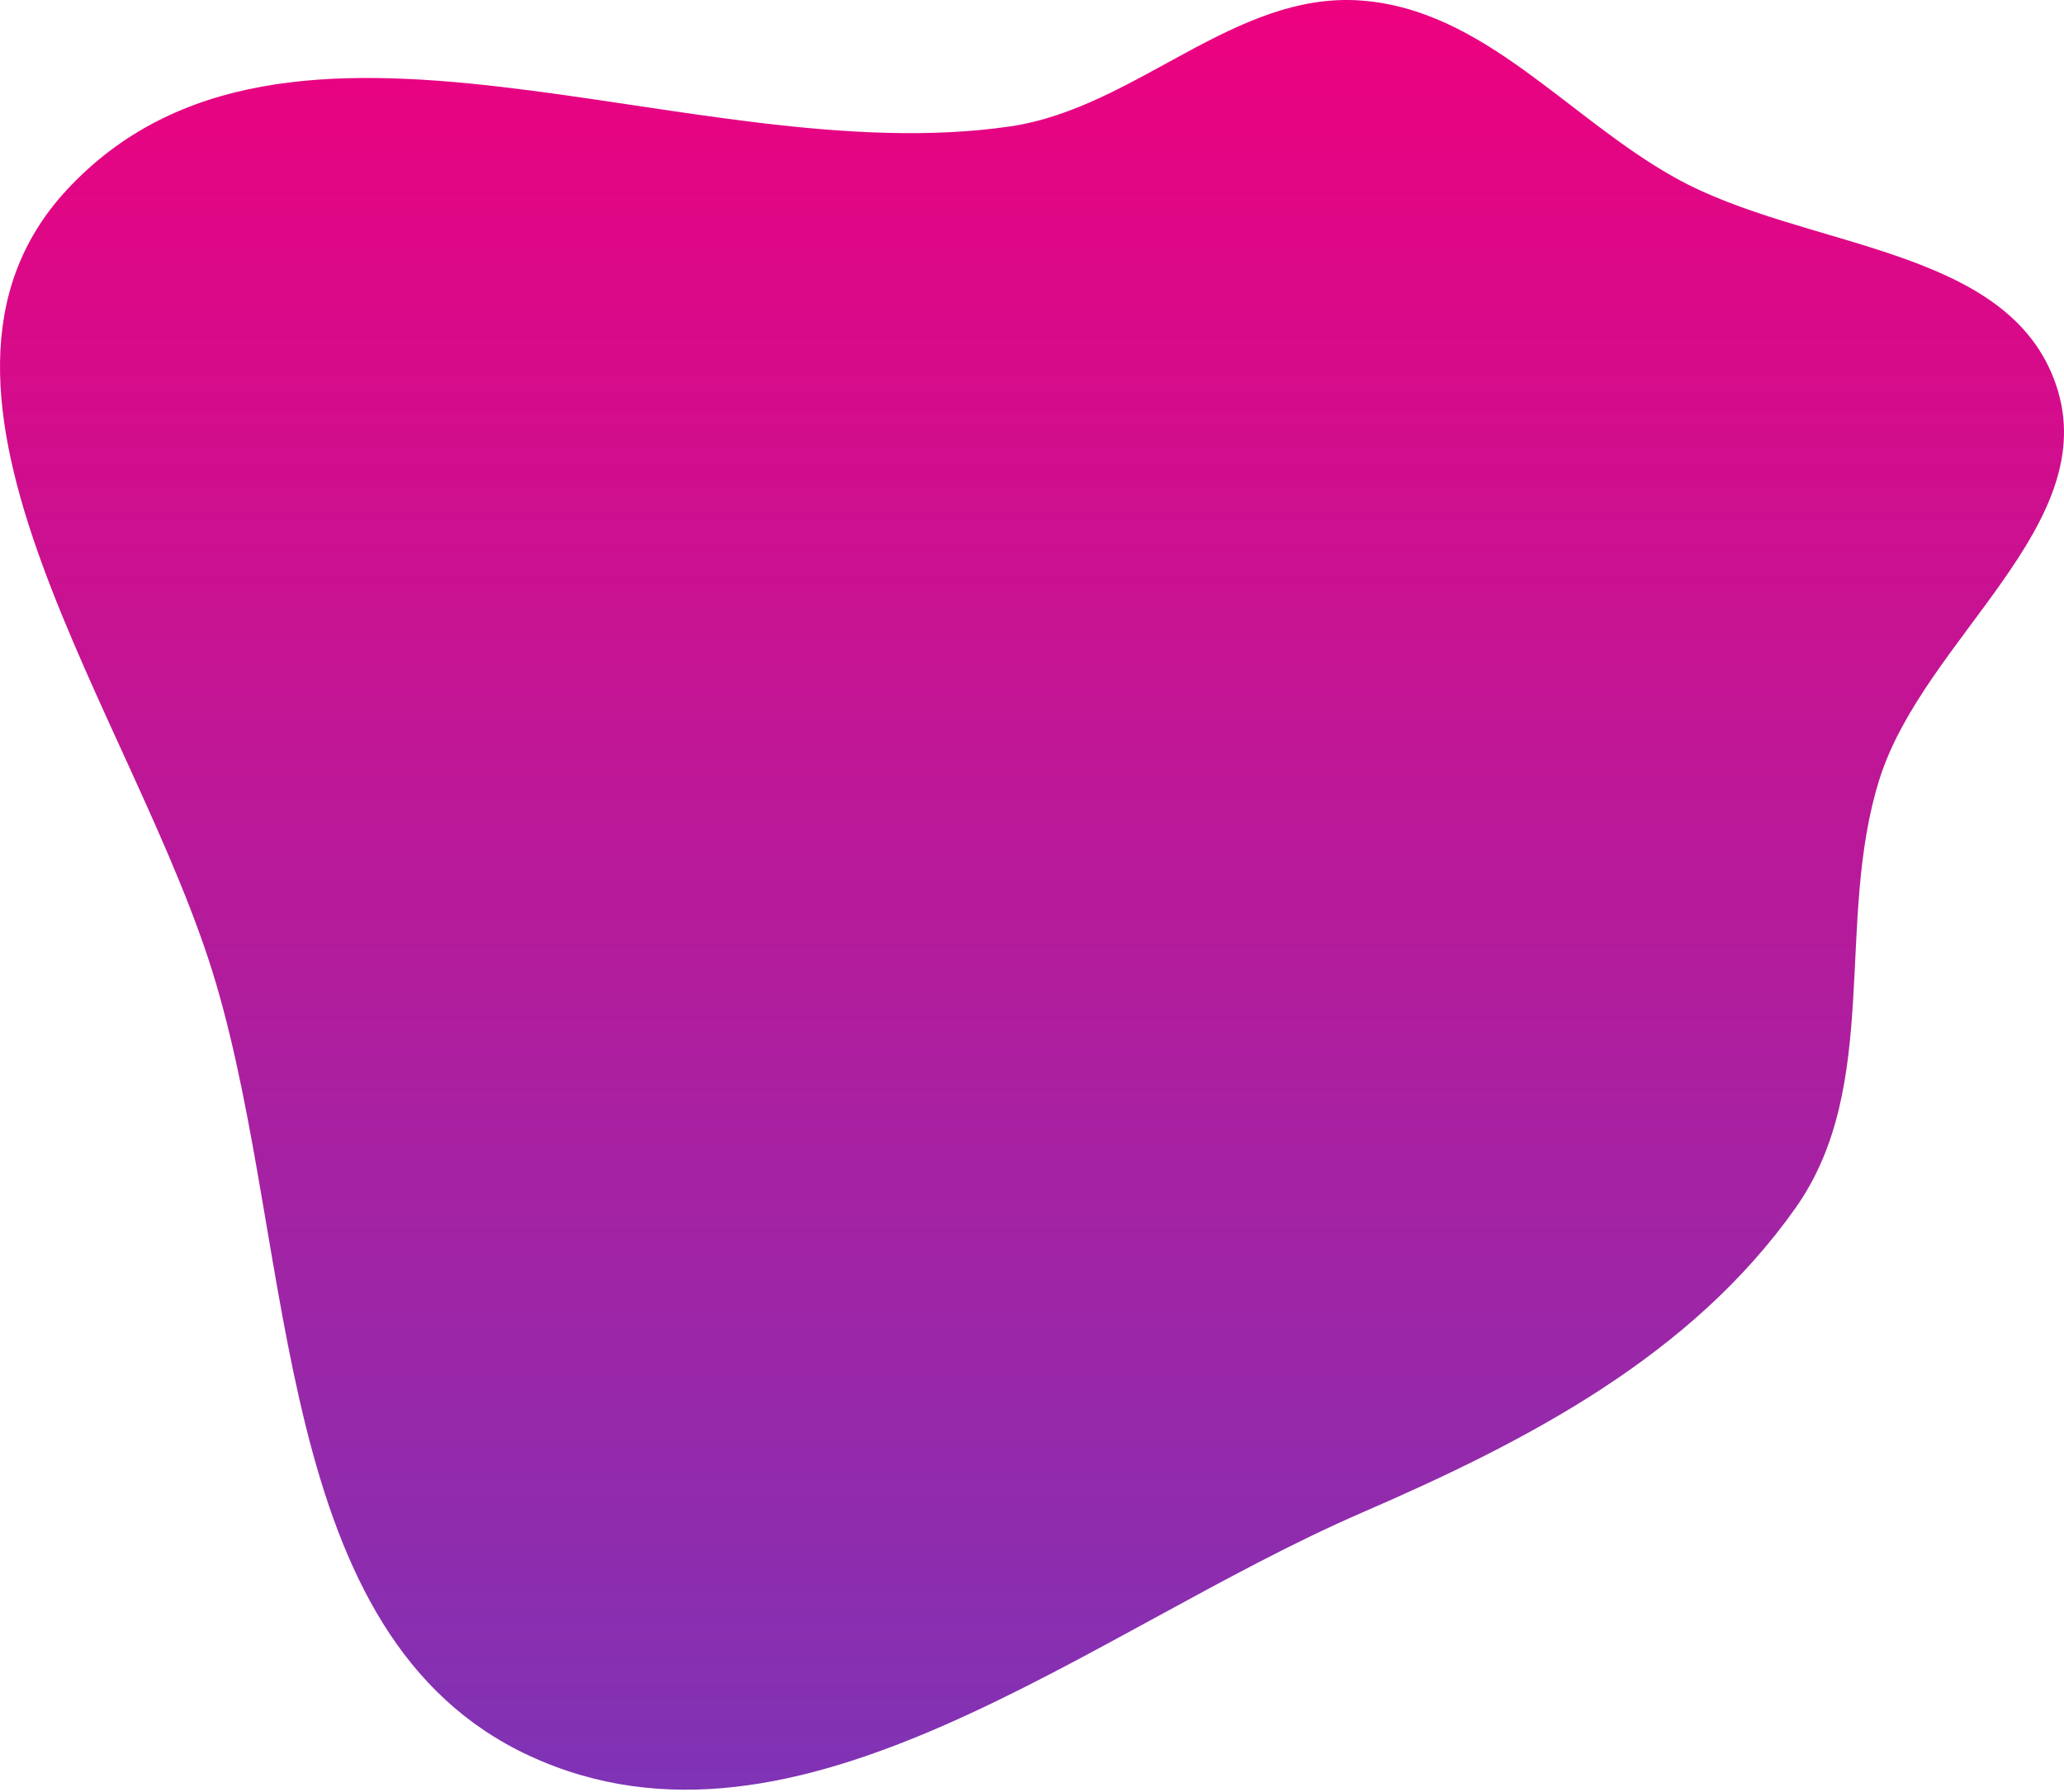 <svg width="449" height="390" fill="none" xmlns="http://www.w3.org/2000/svg"><path fill-rule="evenodd" clip-rule="evenodd" d="M296.269.13c26.749 2.083 44.873 25.659 68.342 38.66 28.134 15.585 72.352 14.536 82.674 44.997 10.295 30.379-28.72 55.079-38.398 85.66-9.801 30.974.486 66.763-18.237 93.312-22.723 32.219-58.203 50.704-94.381 66.373-59.145 25.617-122.551 79.973-181.054 52.923-56.297-26.03-50.68-108.714-68.255-168.195C29.962 156.329-26.247 85.308 14.538 41.315c47.775-51.532 135.658-3.645 205.19-13.81C247.212 23.487 268.576-2.028 296.269.13z" fill="url(#paint0_linear)"/><defs><linearGradient id="paint0_linear" x1="224.5" y1="0" x2="224.5" y2="389.413" gradientUnits="userSpaceOnUse"><stop stop-color="#ED017F"/><stop offset="1" stop-color="#7F33B5"/></linearGradient></defs></svg>